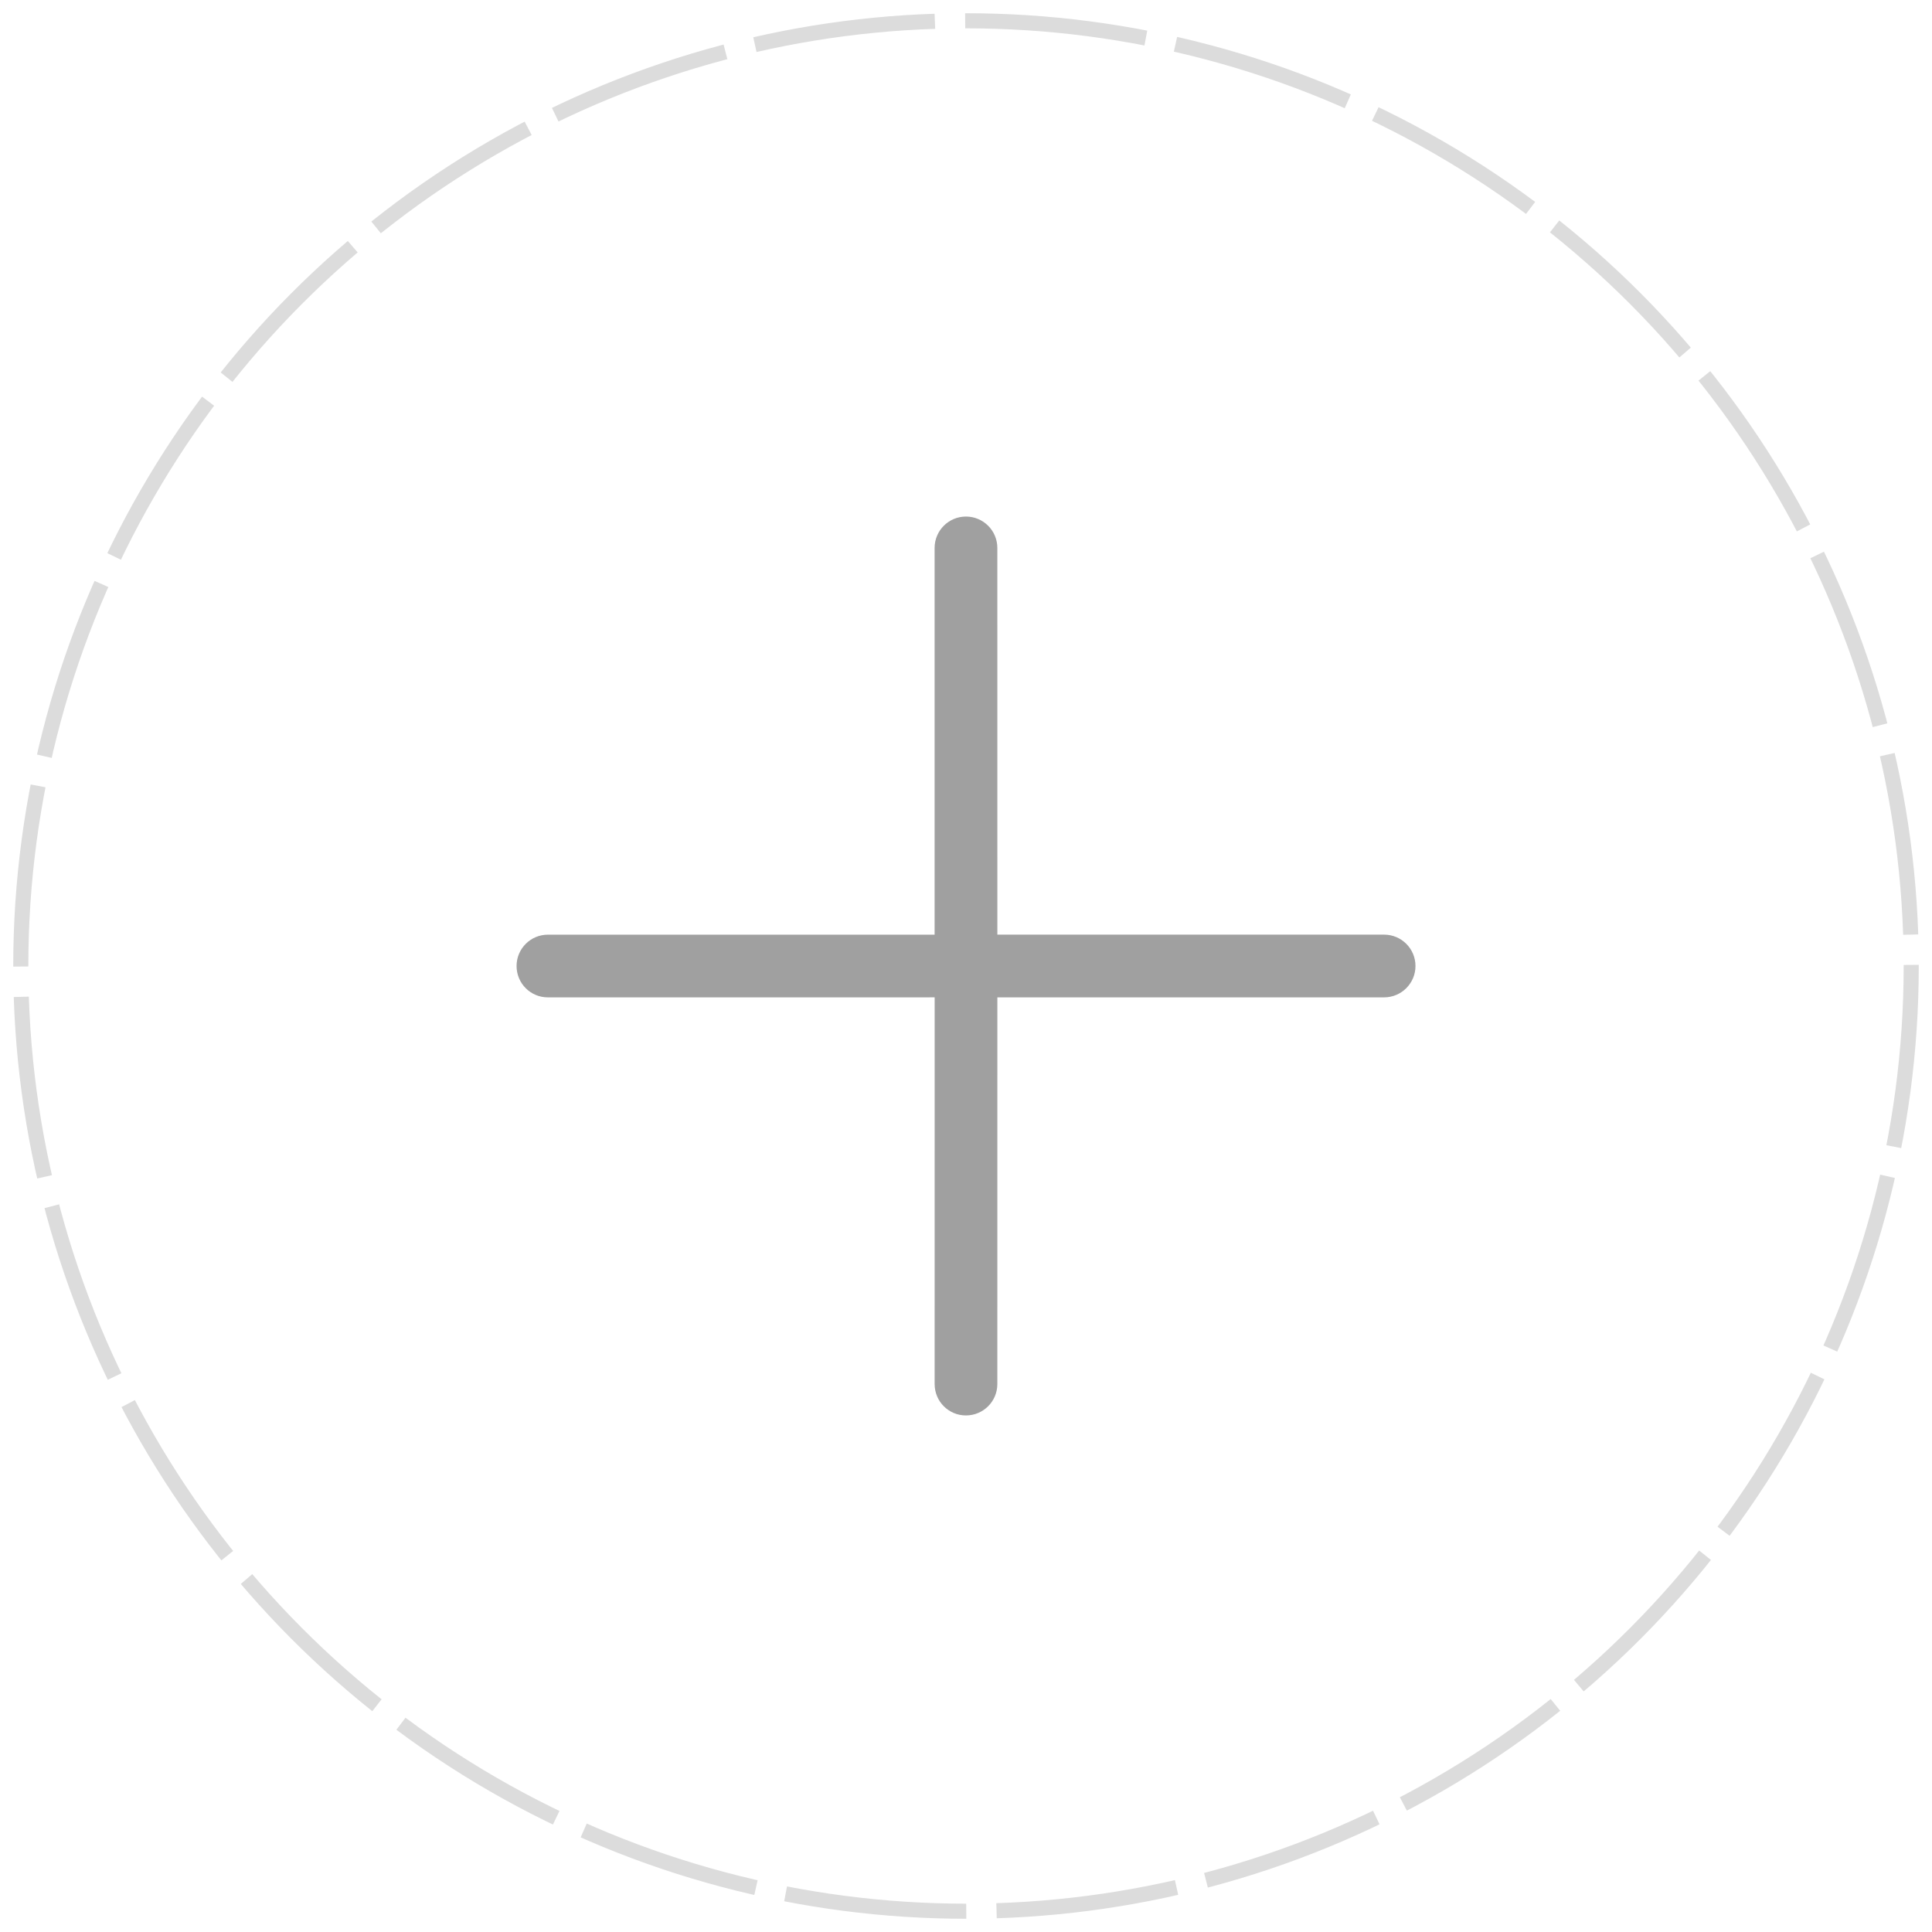 <?xml version="1.0" encoding="utf-8"?>
<!-- Generator: Adobe Illustrator 16.0.0, SVG Export Plug-In . SVG Version: 6.00 Build 0)  -->
<!DOCTYPE svg PUBLIC "-//W3C//DTD SVG 1.1//EN" "http://www.w3.org/Graphics/SVG/1.1/DTD/svg11.dtd">
<svg version="1.1" id="Layer_1" xmlns="http://www.w3.org/2000/svg" xmlns:xlink="http://www.w3.org/1999/xlink" x="0px" y="0px"
	 width="128px" height="128px" viewBox="0 0 128 128" enable-background="new 0 0 128 128" xml:space="preserve">
<g>
	<g>
		
			<circle fill="none" stroke="#DCDCDC" stroke-miterlimit="10" stroke-dasharray="12.043,2.007,12.043,2.007" cx="64" cy="64" r="62.623"/>
	</g>
</g>
<path fill="#A0A0A0" d="M66.078,66.078h25.623c1.147-0.001,2.078-0.931,2.078-2.078s-0.931-2.078-2.078-2.078H66.078l-0.002-25.621
	c0-1.147-0.931-2.078-2.078-2.078s-2.078,0.931-2.078,2.078v25.623H36.302c-1.148-0.001-2.079,0.93-2.078,2.078
	c0.001,0.574,0.231,1.093,0.606,1.469c0.377,0.376,0.896,0.609,1.469,0.607l25.624-0.001l-0.001,25.624
	c0.002,0.573,0.231,1.092,0.607,1.468s0.895,0.61,1.469,0.607c1.147,0.001,2.078-0.93,2.078-2.078L66.078,66.078z"/>
</svg>
